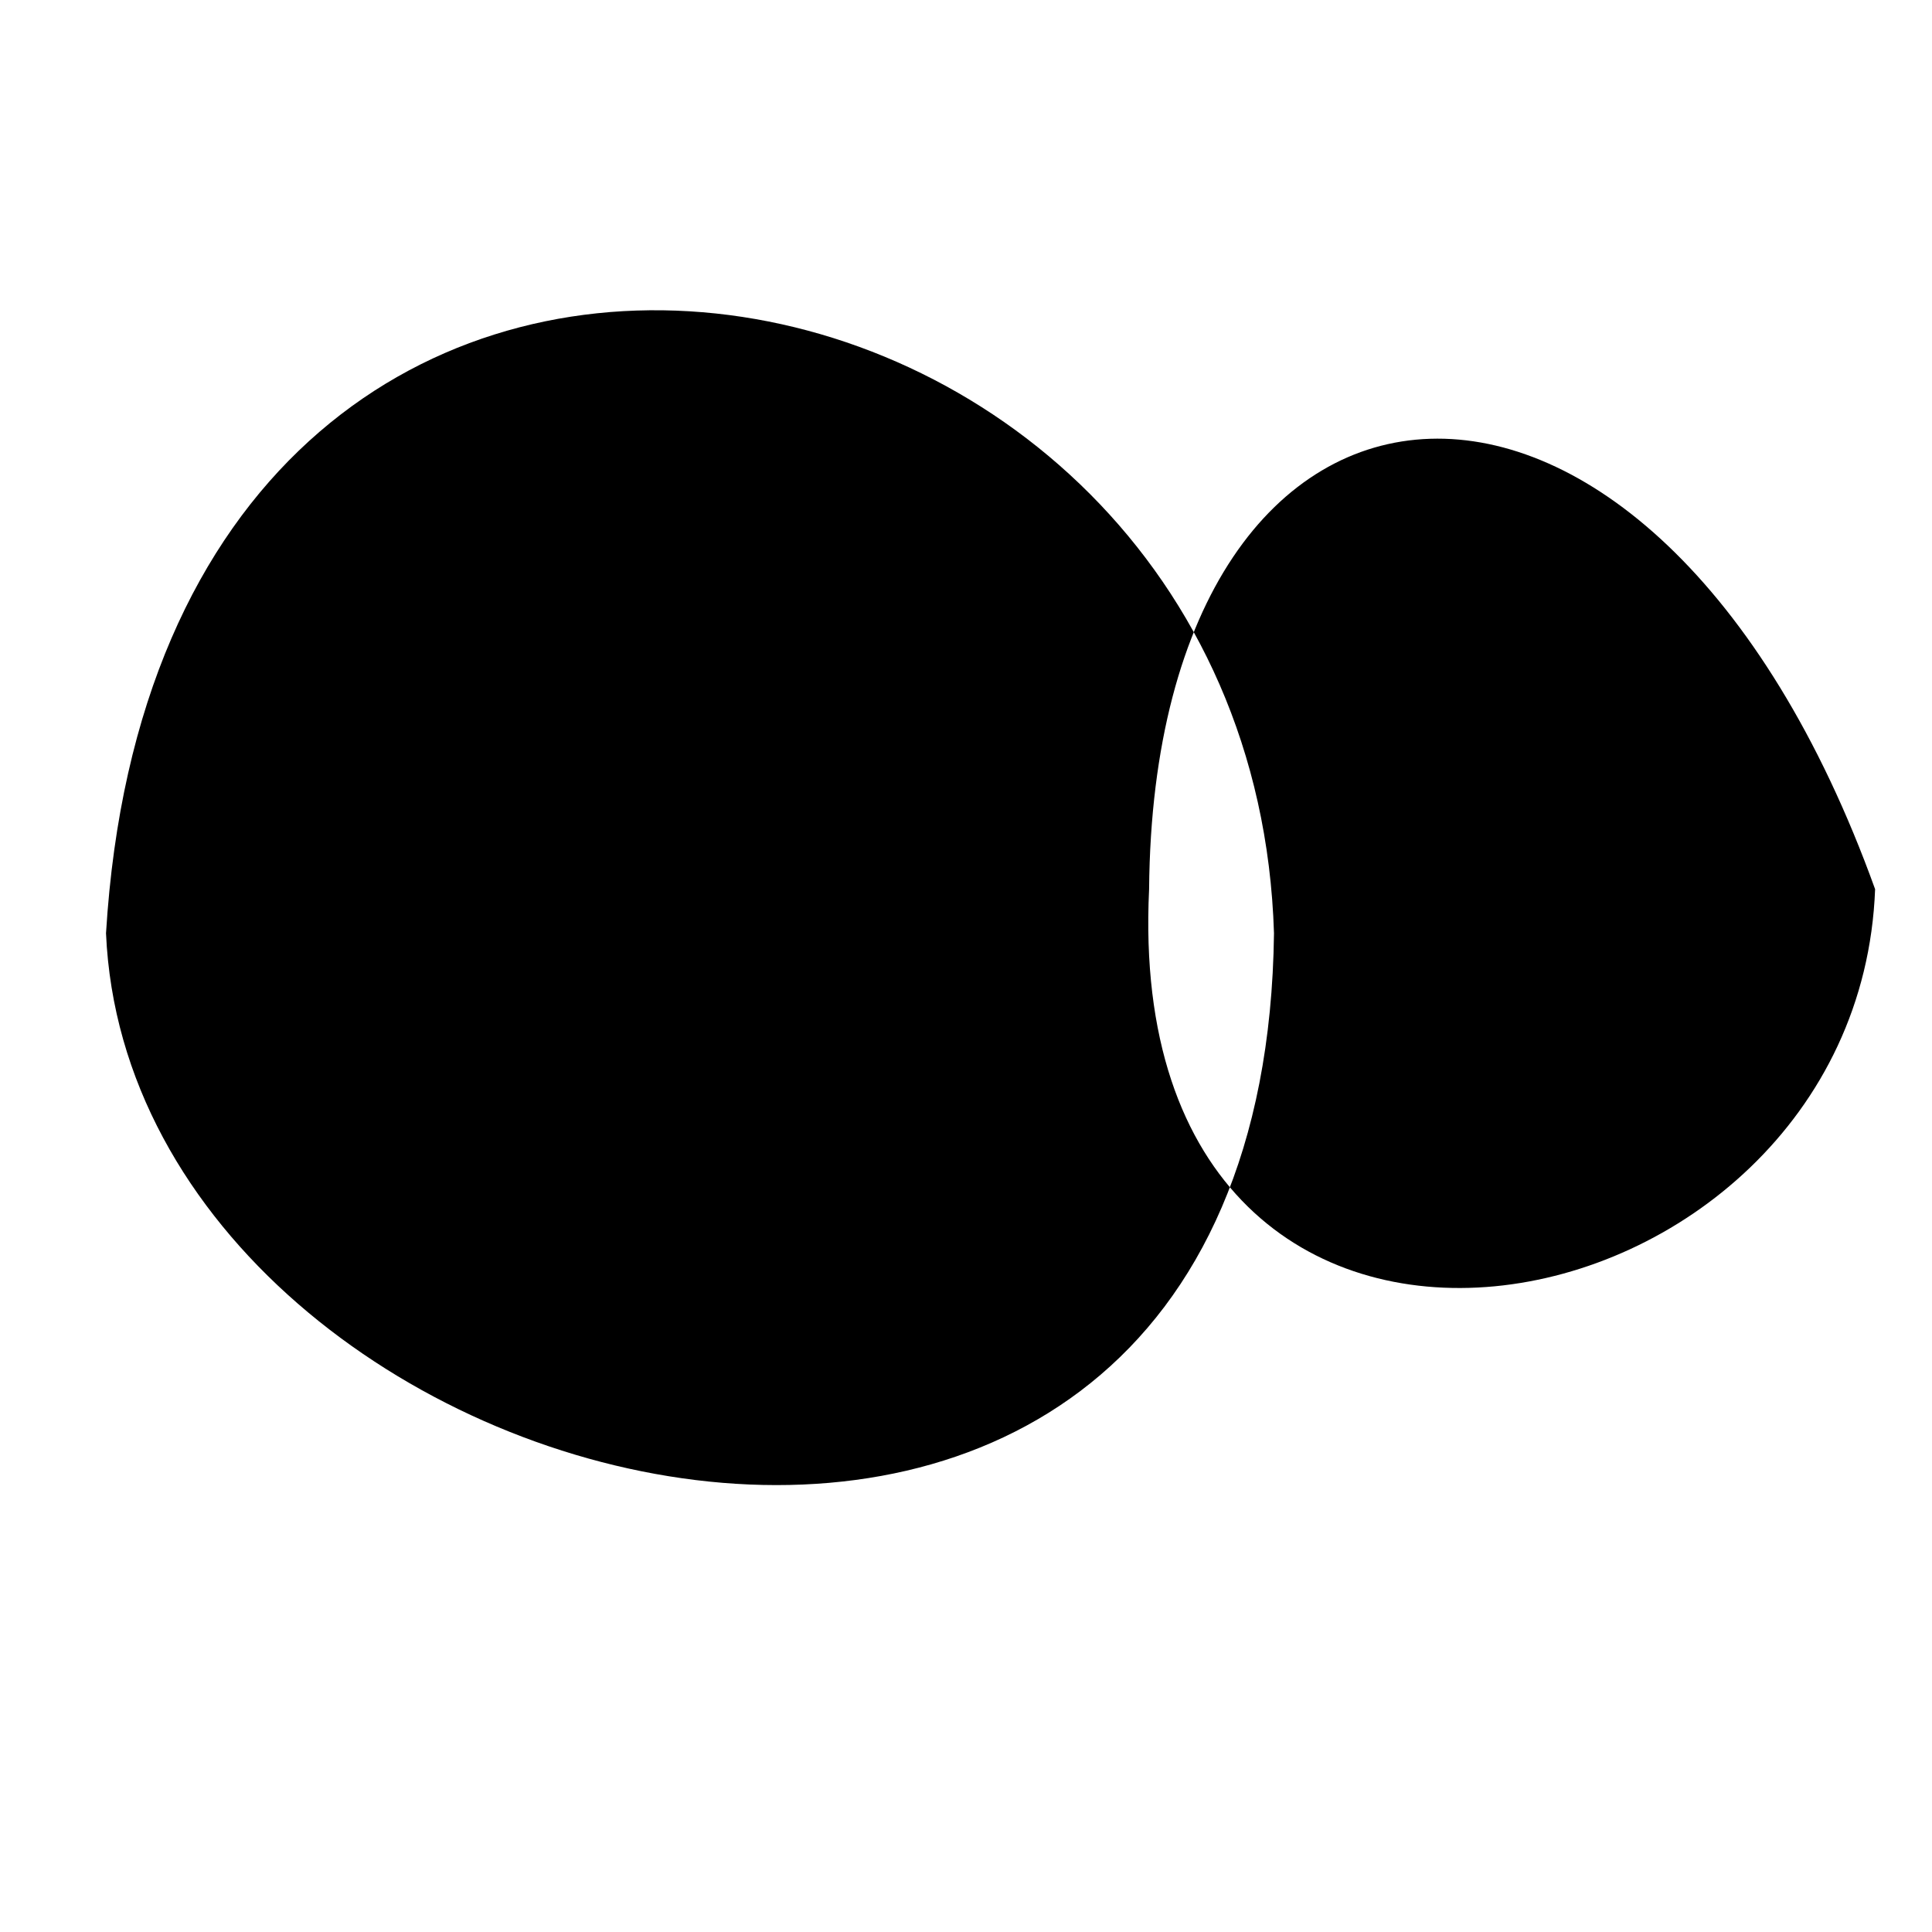 <?xml version="1.0" encoding="UTF-8" standalone="no"?>
<svg
   xmlns:dc="http://purl.org/dc/elements/1.1/"
   xmlns:cc="http://creativecommons.org/ns#"
   xmlns:rdf="http://www.w3.org/1999/02/22-rdf-syntax-ns#"
   xmlns:svg="http://www.w3.org/2000/svg"
   xmlns="http://www.w3.org/2000/svg"
   xmlns:sodipodi="http://sodipodi.sourceforge.net/DTD/sodipodi-0.dtd"
   xmlns:inkscape="http://www.inkscape.org/namespaces/inkscape"
   width="400"
   height="400"
   viewBox="0 0 400 400"
   id="svg3829"
   version="1.1"
   inkscape:version="0.91 r13725"
   sodipodi:docname="test004.svg">
  <sodipodi:namedview
     pagecolor="#ffffff"
     bordercolor="#666666"
     borderopacity="1"
     objecttolerance="10"
     gridtolerance="10"
     guidetolerance="10"
     inkscape:pageopacity="0"
     inkscape:pageshadow="2"
     inkscape:window-width="1920"
     inkscape:window-height="1016"
     id="namedview8"
     showgrid="false"
     inkscape:zoom="2.36"
     inkscape:cx="252.16227"
     inkscape:cy="199.23521"
     inkscape:window-x="1920"
     inkscape:window-y="27"
     inkscape:window-maximized="1"
     inkscape:current-layer="svg3829" />
  <defs
     id="defs3831" />
  <path
     inkscape:connector-curvature="0"
     d="m 237.909,184.096 c -5.998,124.059 146.693,95.193 150.312,0 -46.315,-128.474 -149.323,-120.195 -150.312,0 z m 25.857,9.124 c -2.217,180.187 -236.513,121.706 -241.817,0 11.613,-190.857 237.15,-152.011 241.817,0 z"
     id="path3548"
     sodipodi:nodetypes="cccccc" />
</svg>
